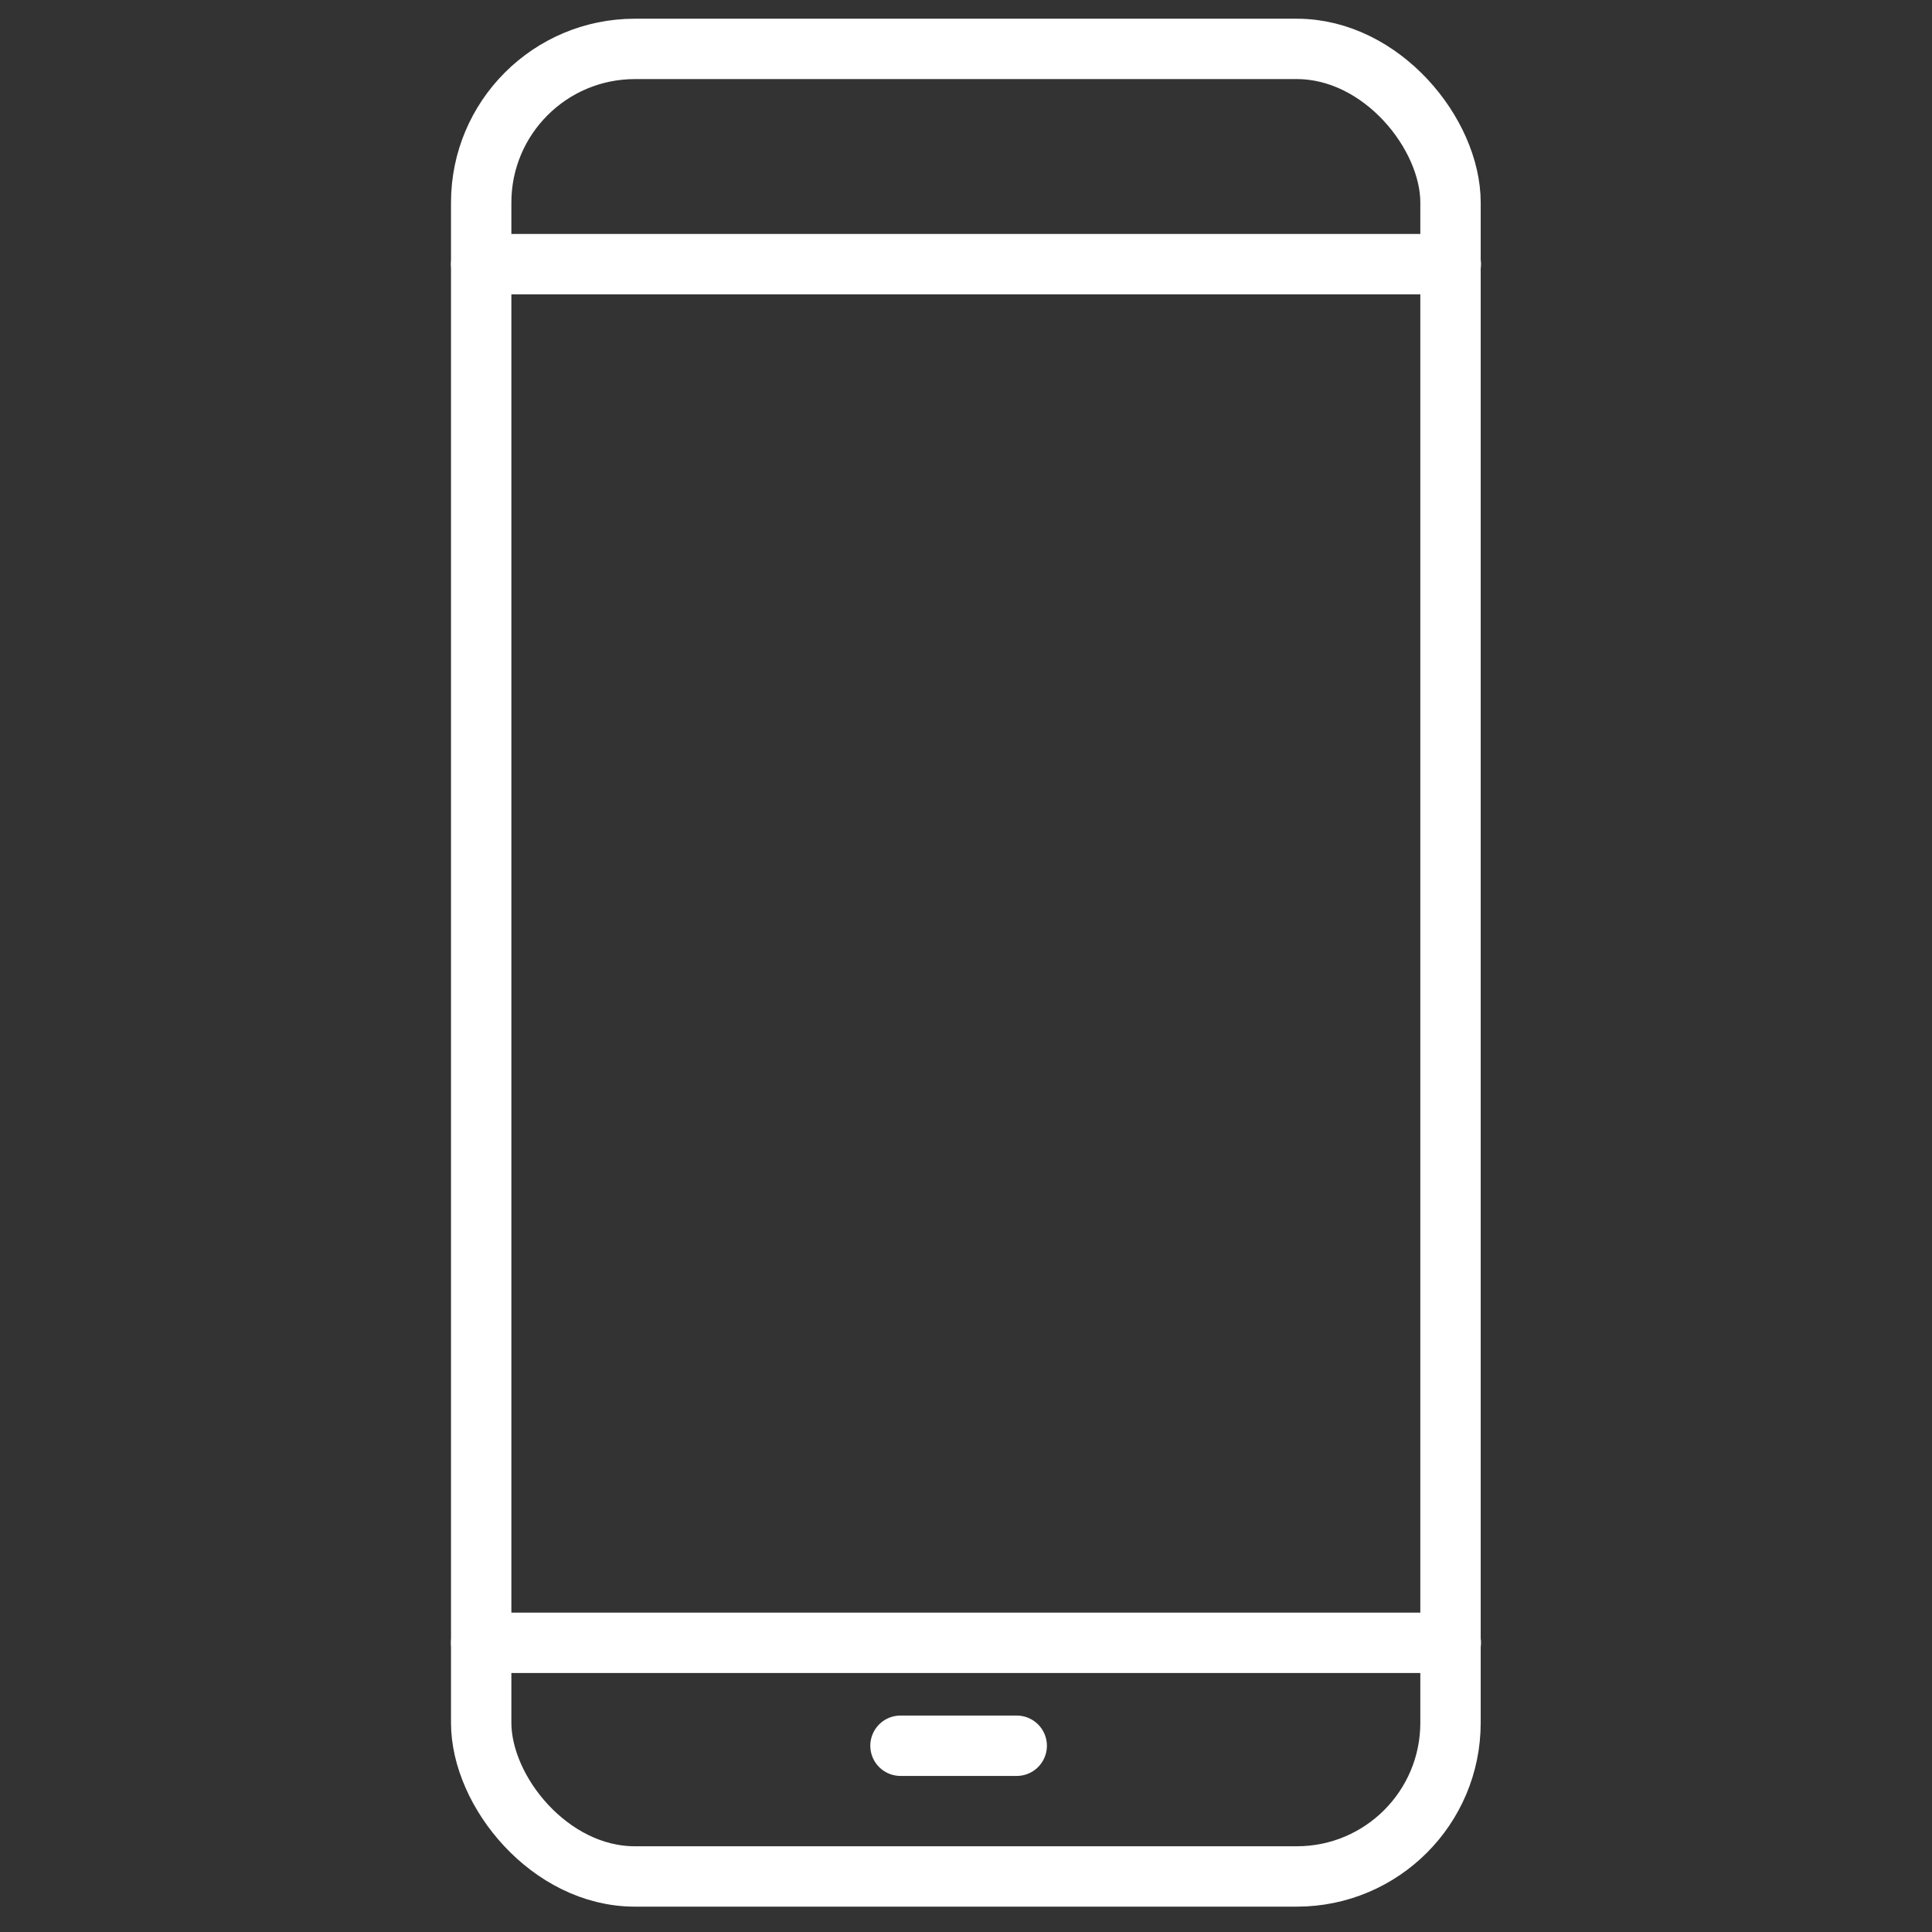 <?xml version="1.0" ?><svg viewBox="0 0 64 64" xmlns="http://www.w3.org/2000/svg"><rect x="0" y="0" width="64" height="64" fill="#333333" stroke="none"/><defs><style>.cls-1{fill:none;stroke:#ffffff;stroke-linecap:round;stroke-linejoin:round;stroke-width:2px;}</style></defs><title/><g data-name="Layer 36" id="Layer_36"><rect class="cls-1" height="60.54" rx="5.09" ry="5.09" width="32.11" x="15.94" y="1.62"/><line class="cls-1" x1="15.94" x2="48.06" y1="8.75" y2="8.75"/><line class="cls-1" x1="15.94" x2="48.06" y1="54.42" y2="54.42"/><line class="cls-1" x1="29.83" x2="33.68" y1="57.83" y2="57.83"/></g></svg>